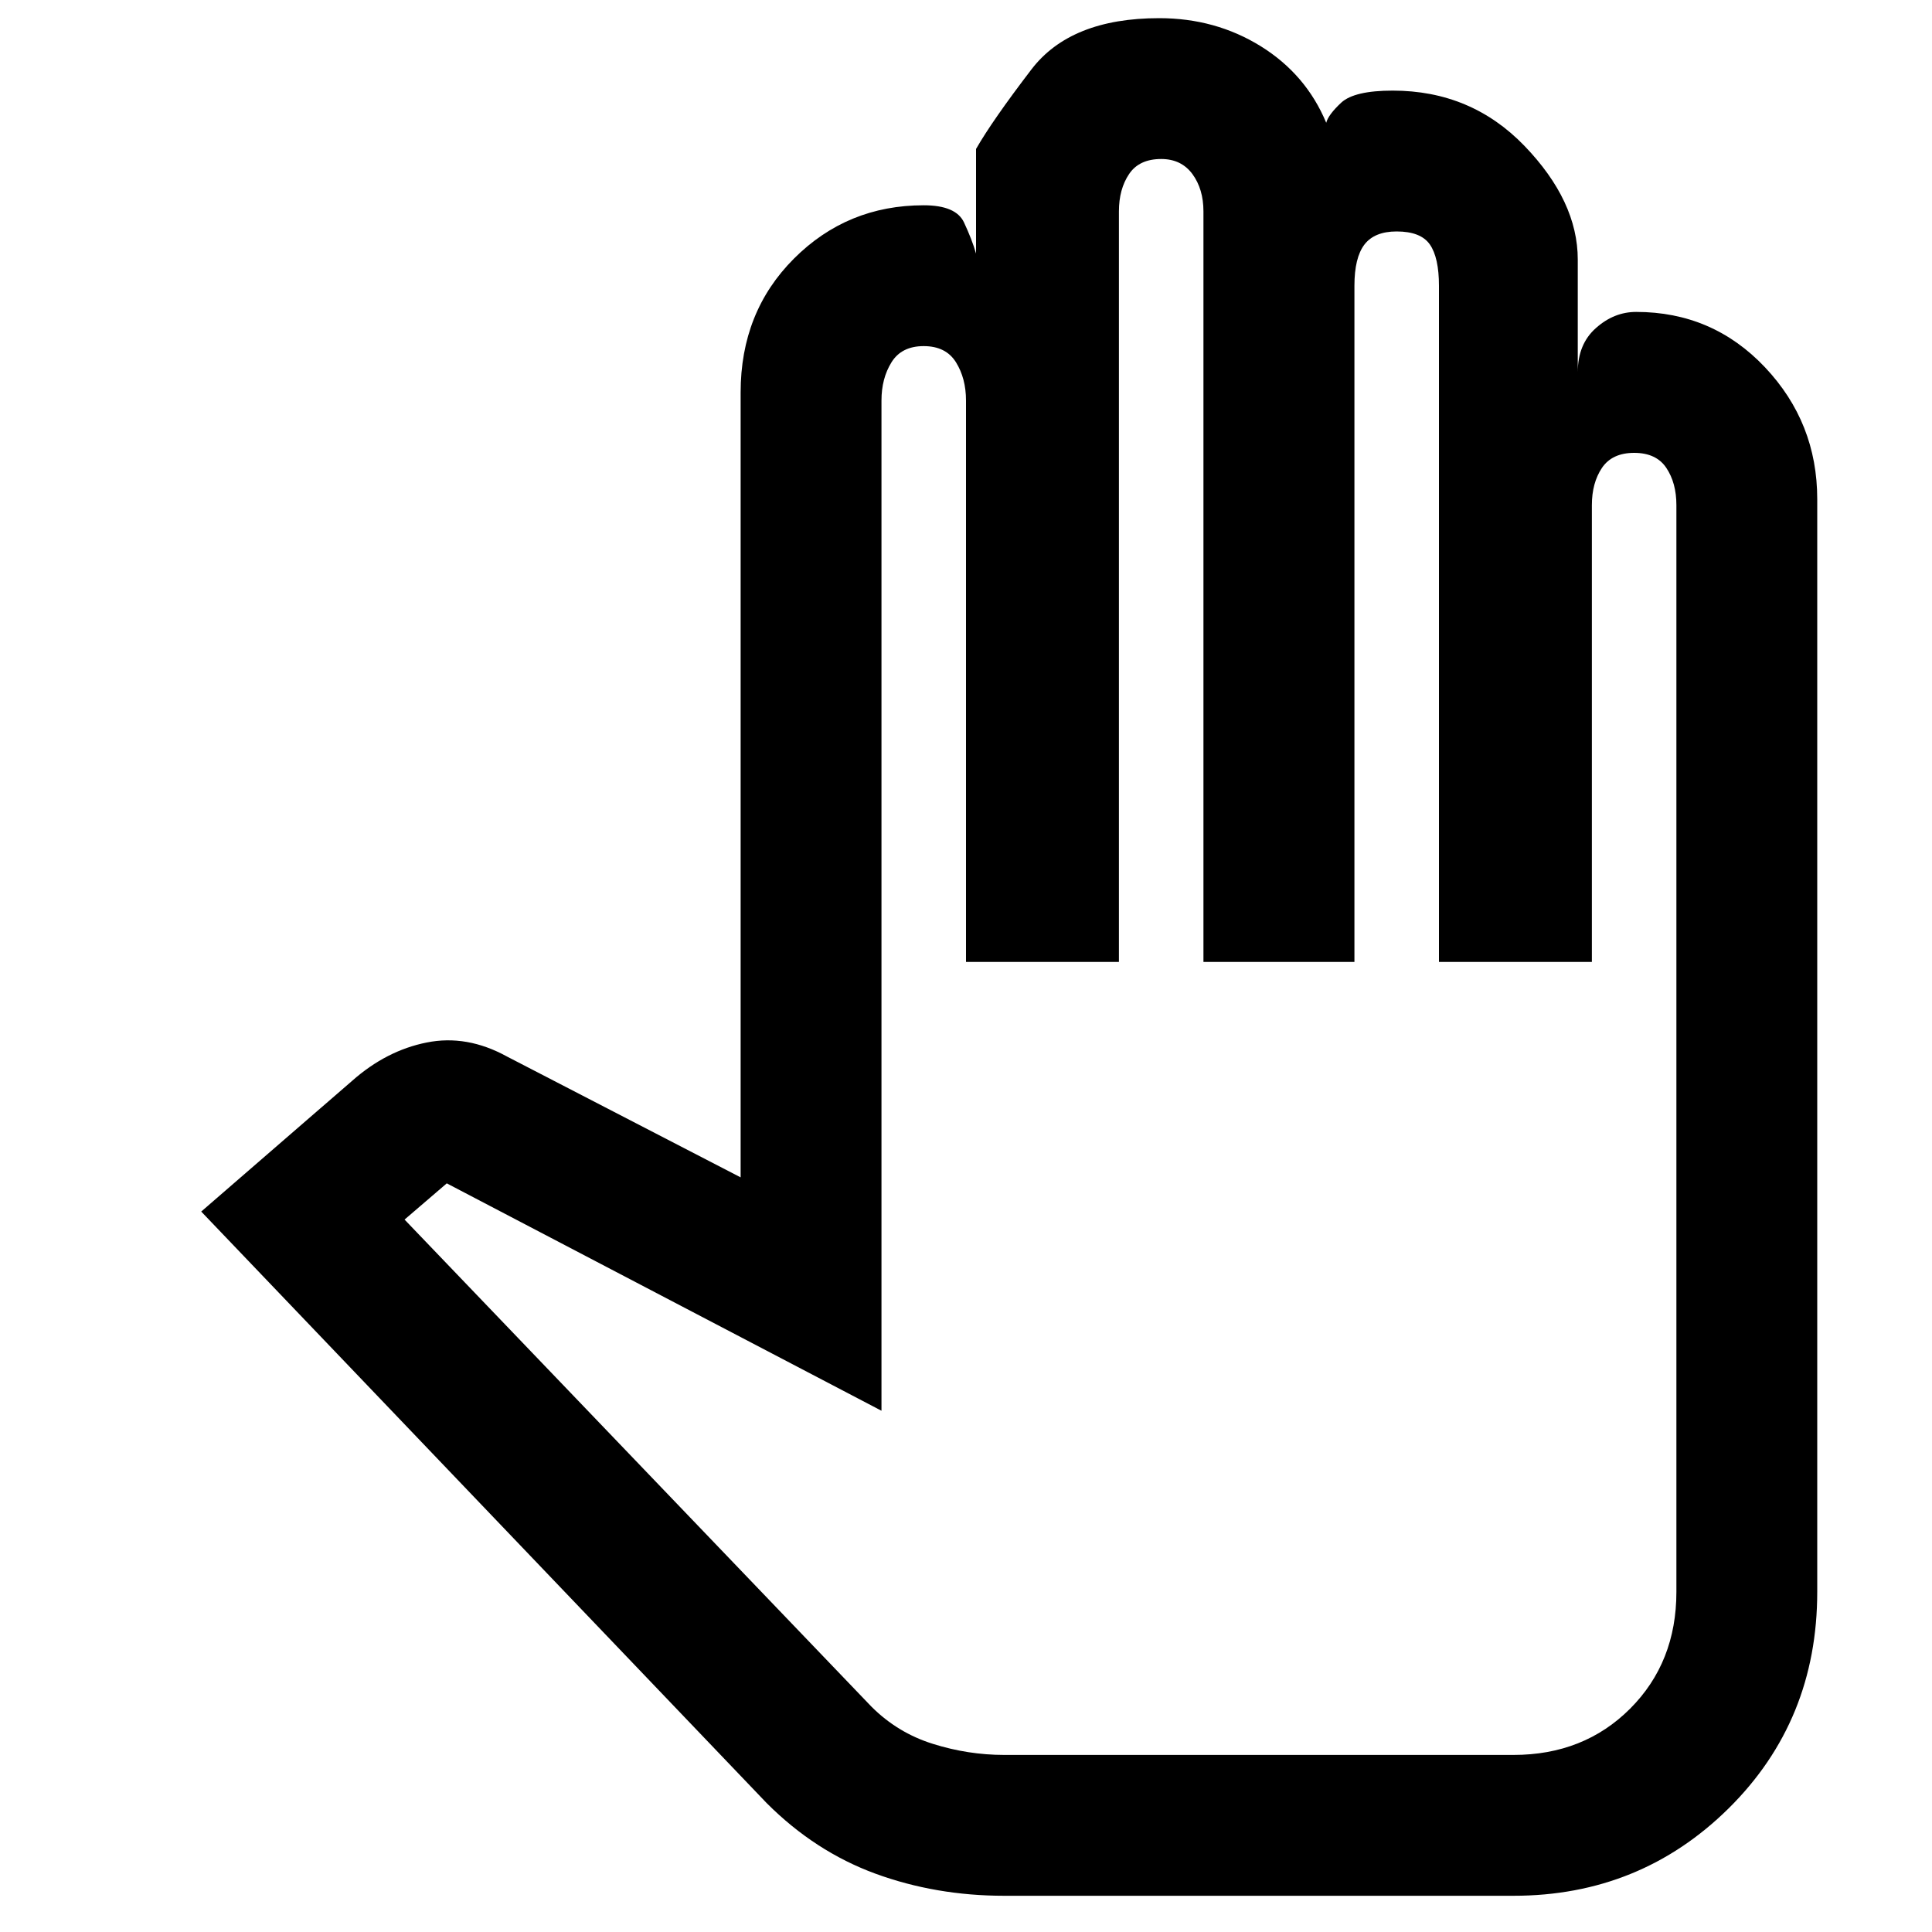 <svg xmlns="http://www.w3.org/2000/svg" height="20" width="20"><path d="M10.396 19.625H15.667Q16.979 19.625 17.896 18.719Q18.812 17.812 18.812 16.479V5.167Q18.812 4.375 18.271 3.802Q17.729 3.229 16.938 3.229Q16.708 3.229 16.521 3.396Q16.333 3.562 16.333 3.854V2.688Q16.333 2.083 15.781 1.51Q15.229 0.938 14.417 0.938Q14.021 0.938 13.885 1.062Q13.75 1.188 13.729 1.271Q13.521 0.771 13.052 0.479Q12.583 0.188 12 0.188Q11.083 0.188 10.677 0.719Q10.271 1.25 10.104 1.542V2.625Q10.062 2.479 9.979 2.302Q9.896 2.125 9.562 2.125Q8.771 2.125 8.219 2.677Q7.667 3.229 7.667 4.062V12.188L5.25 10.938Q4.833 10.708 4.417 10.792Q4 10.875 3.646 11.188L2.083 12.542L7.938 18.667Q8.438 19.167 9.062 19.396Q9.688 19.625 10.396 19.625ZM10.396 18.167Q10.021 18.167 9.656 18.052Q9.292 17.938 9.021 17.667L4.188 12.625L4.625 12.25Q4.625 12.25 4.625 12.25Q4.625 12.25 4.625 12.25L9.125 14.604V4.146Q9.125 3.917 9.229 3.75Q9.333 3.583 9.562 3.583Q9.792 3.583 9.896 3.75Q10 3.917 10 4.146V9.958H11.583V2.188Q11.583 1.958 11.688 1.802Q11.792 1.646 12.021 1.646Q12.229 1.646 12.344 1.802Q12.458 1.958 12.458 2.188V9.958H14.021V2.958Q14.021 2.667 14.125 2.531Q14.229 2.396 14.458 2.396Q14.708 2.396 14.802 2.531Q14.896 2.667 14.896 2.958V9.958H16.479V5.229Q16.479 5 16.583 4.844Q16.688 4.688 16.917 4.688Q17.146 4.688 17.25 4.844Q17.354 5 17.354 5.229V16.479Q17.354 17.208 16.875 17.688Q16.396 18.167 15.667 18.167H13.021Z"/></svg>